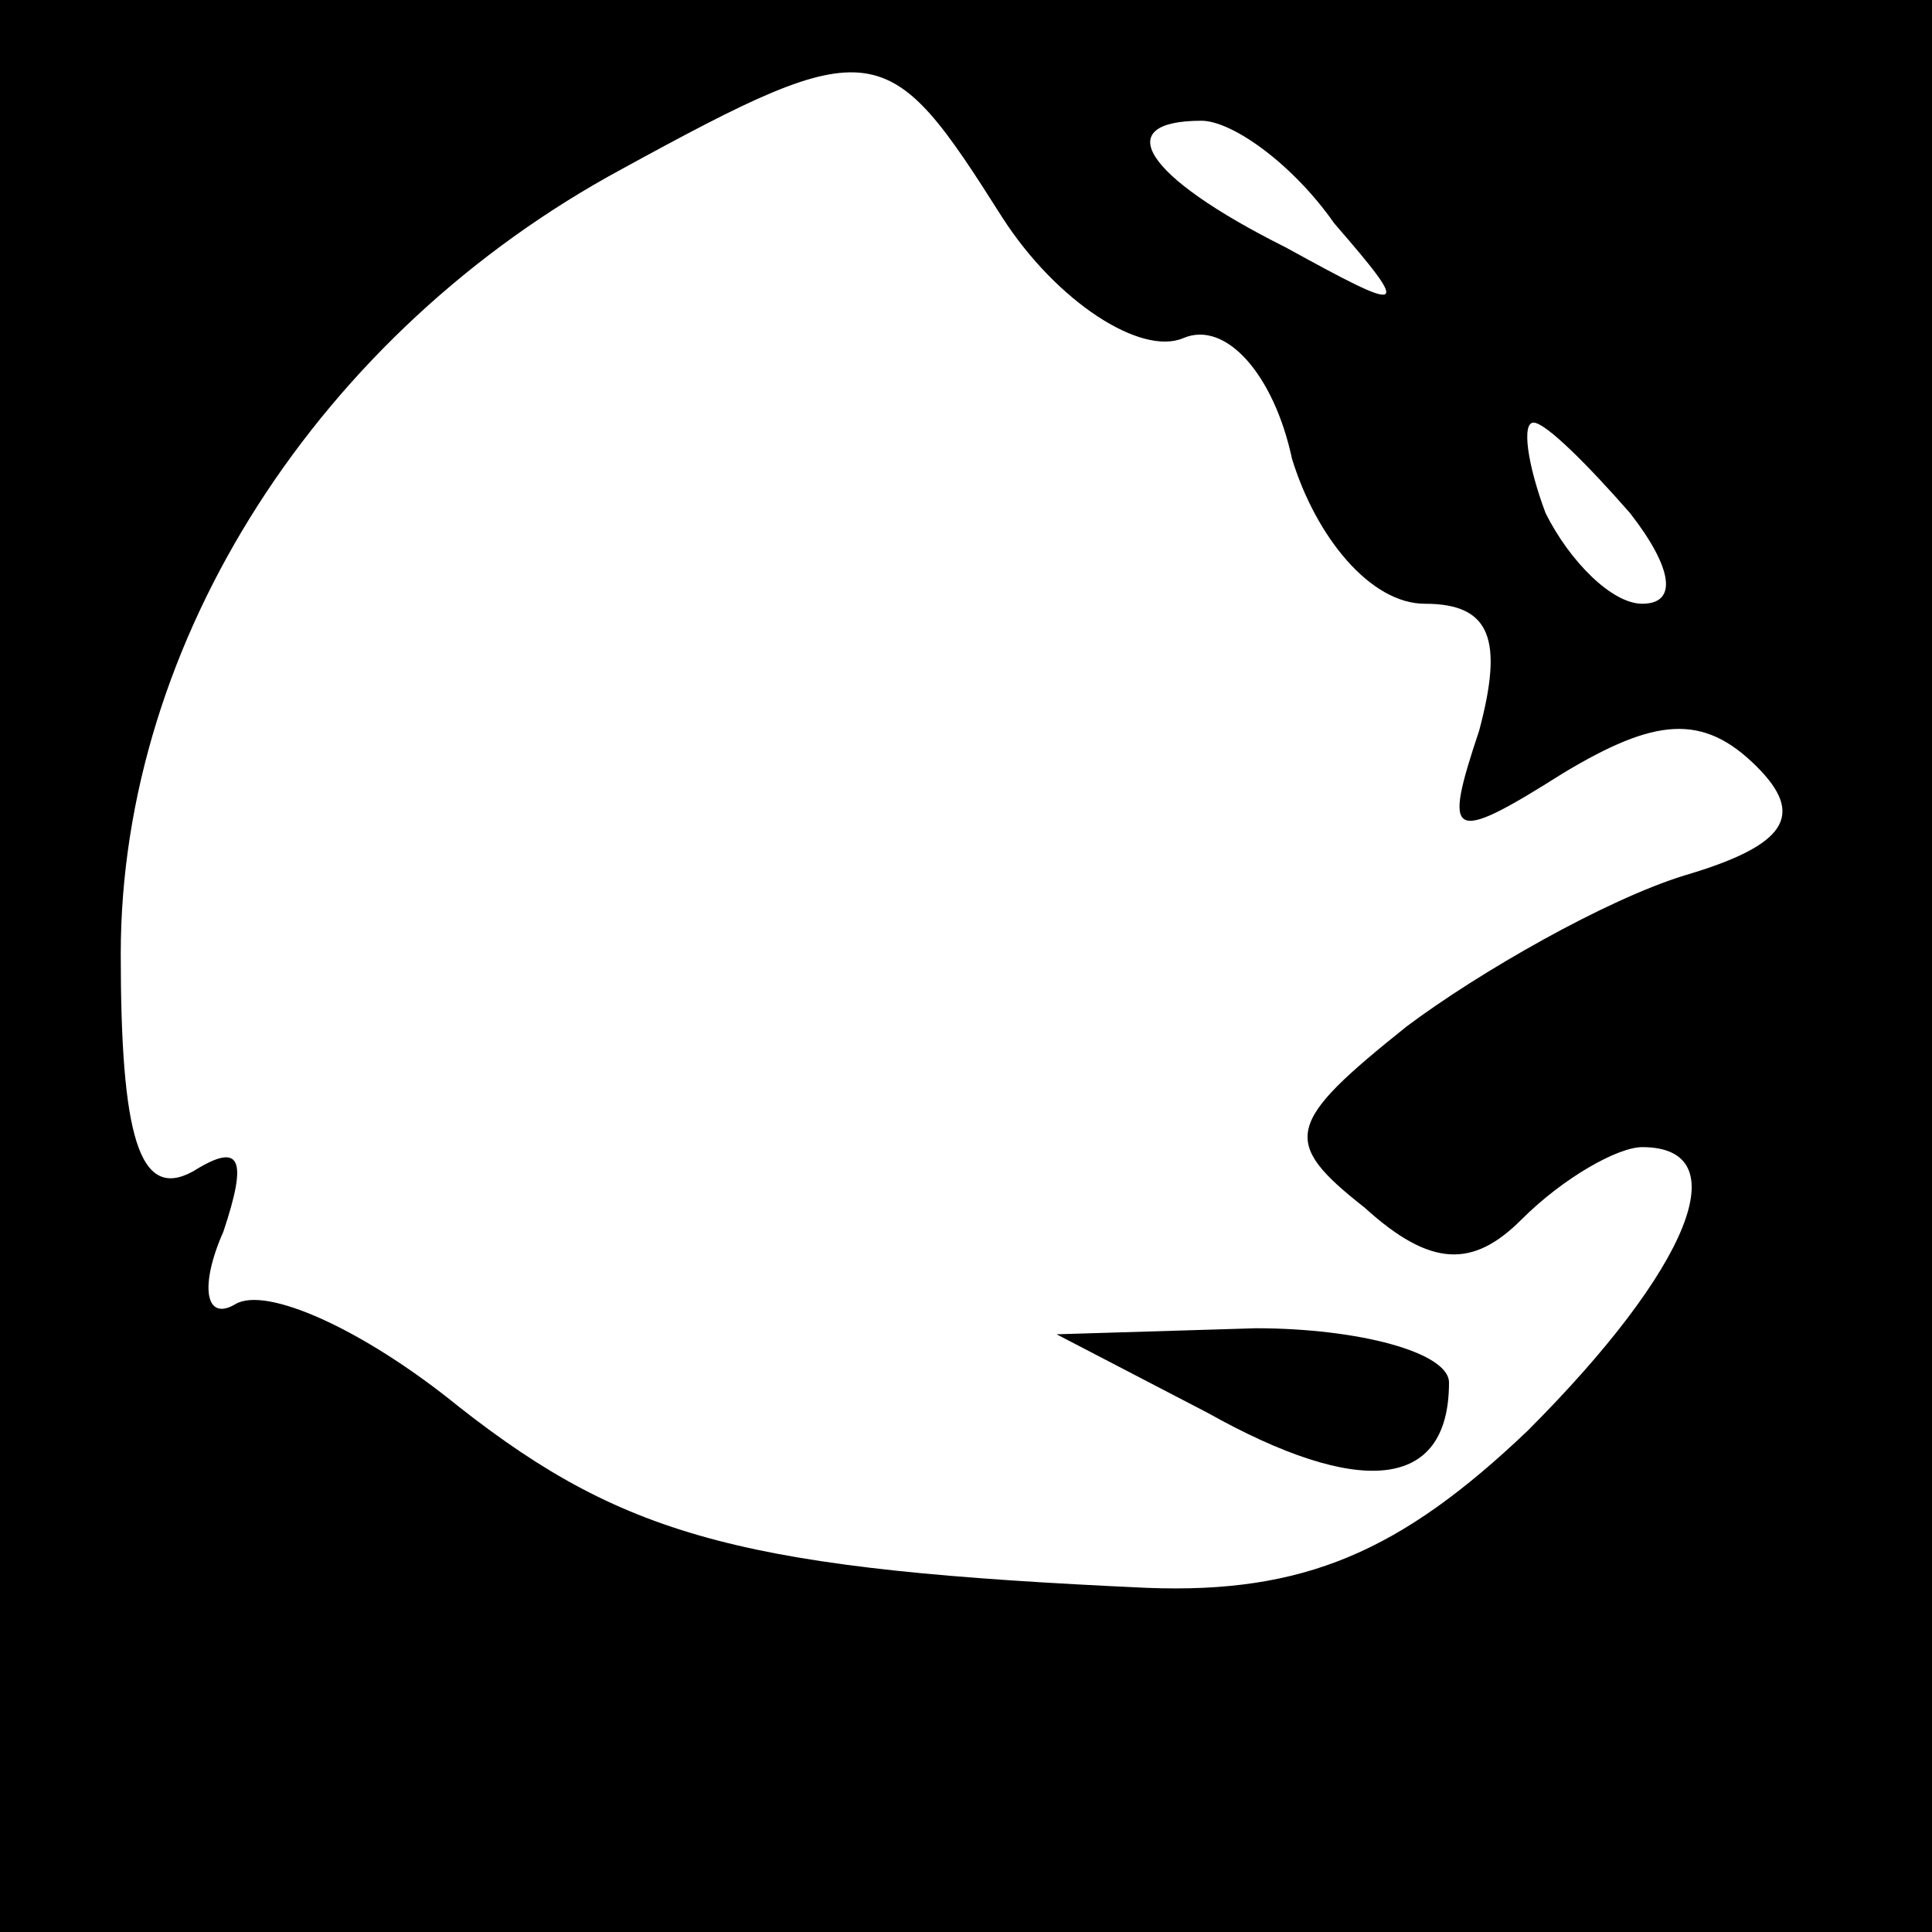 <?xml version="1.0" standalone="no"?>
<!DOCTYPE svg PUBLIC "-//W3C//DTD SVG 20010904//EN"
 "http://www.w3.org/TR/2001/REC-SVG-20010904/DTD/svg10.dtd">
<svg version="1.0" xmlns="http://www.w3.org/2000/svg"
 width="32pt" height="32pt" viewBox="0 0 32 32"
 preserveAspectRatio="xMidYMid meet">
<rect x="0" y="0" width="32" height="32" fill="#808080" stroke="none"/>
<g transform="translate(0,32) scale(0.1,-0.1)"
fill="#000000" stroke="none">
<path fill="#000000" stroke="none" d="M0 160 l0 -160 160 0 160 0 0 160 0
160 -160 0 -160 0 0 -160z"/>
<path fill="#ffffff" stroke="none" d="M166 284 c9 -14 23 -23 30 -20 7 3 15
-6 18 -20 4 -13 13 -24 22 -24 11 0 13 -6 9 -21 -6 -18 -5 -19 14 -7 15 9 23
10 32 1 8 -8 5 -13 -12 -18 -13 -4 -34 -16 -46 -25 -20 -16 -21 -19 -7 -30 11
-10 18 -10 26 -2 7 7 16 12 20 12 16 0 8 -20 -19 -47 -21 -20 -37 -27 -63 -26
-66 3 -86 8 -114 30 -16 13 -32 20 -37 17 -5 -3 -6 3 -2 12 4 12 3 15 -5 10
-9 -5 -12 6 -12 36 0 52 33 103 83 130 42 23 44 22 63 -8z"/>
<path fill="#ffffff" stroke="none" d="M221 283 c13 -15 12 -15 -8 -4 -24 12
-29 21 -14 21 5 0 15 -7 22 -17z"/>
<path fill="#ffffff" stroke="none" d="M270 235 c7 -9 8 -15 2 -15 -5 0 -12 7
-16 15 -3 8 -4 15 -2 15 2 0 9 -7 16 -15z"/>
<path fill="#000000" stroke="none" d="M200 86 c25 -14 40 -13 40 5 0 5 -15 9
-32 9 l-33 -1 25 -13z"/>
</g>
</svg>
